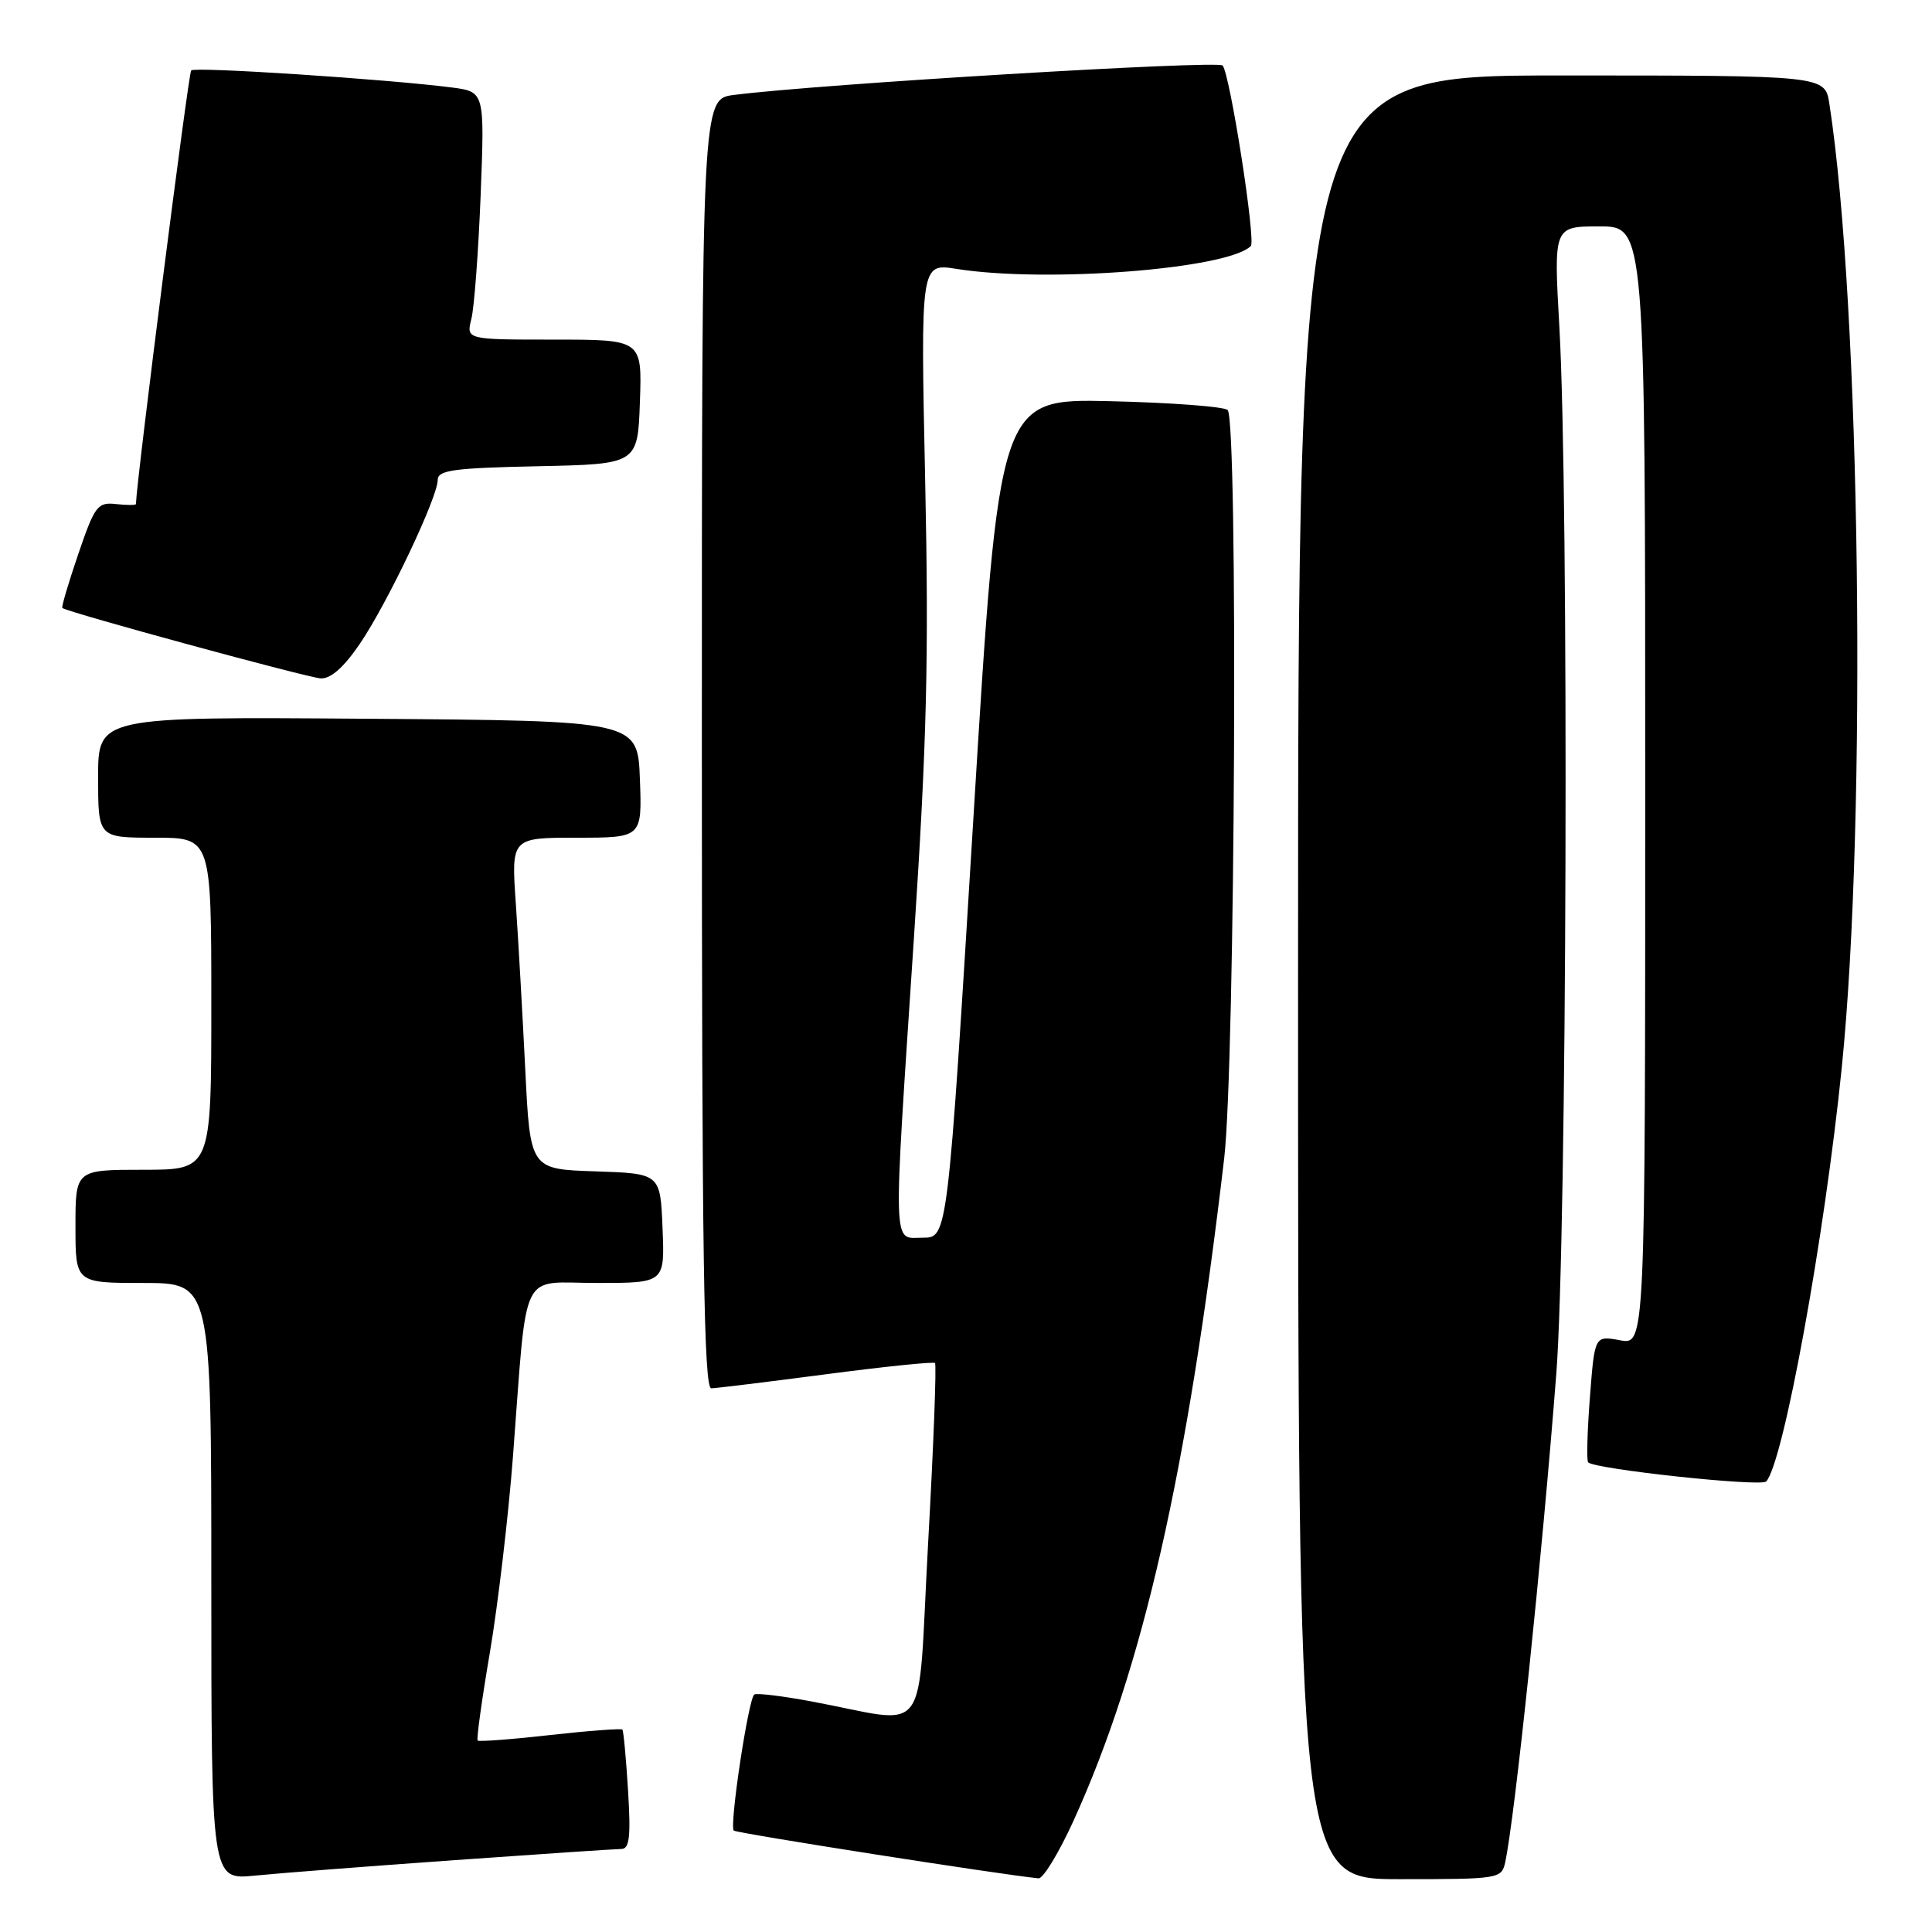<?xml version="1.0" encoding="UTF-8" standalone="no"?>
<!DOCTYPE svg PUBLIC "-//W3C//DTD SVG 1.1//EN" "http://www.w3.org/Graphics/SVG/1.1/DTD/svg11.dtd" >
<svg xmlns="http://www.w3.org/2000/svg" xmlns:xlink="http://www.w3.org/1999/xlink" version="1.1" viewBox="0 0 256 256">
 <g >
 <path fill="currentColor"
d=" M 60.22 246.48 C 71.62 245.67 81.56 245.00 82.32 245.00 C 83.41 245.00 83.60 243.40 83.22 237.25 C 82.96 232.99 82.62 229.36 82.47 229.18 C 82.32 229.01 78.02 229.33 72.90 229.90 C 67.79 230.48 63.47 230.80 63.29 230.63 C 63.12 230.46 63.85 225.18 64.92 218.91 C 65.98 212.63 67.36 200.97 67.97 193.00 C 69.92 167.52 68.72 170.00 79.11 170.00 C 88.09 170.00 88.09 170.00 87.79 162.75 C 87.50 155.50 87.50 155.50 78.88 155.21 C 70.25 154.93 70.25 154.93 69.60 141.71 C 69.24 134.45 68.68 124.56 68.35 119.75 C 67.74 111.00 67.74 111.00 76.41 111.00 C 85.08 111.00 85.08 111.00 84.79 103.25 C 84.50 95.50 84.50 95.50 48.75 95.24 C 13.00 94.97 13.00 94.97 13.00 102.99 C 13.00 111.00 13.00 111.00 20.50 111.00 C 28.00 111.00 28.00 111.00 28.00 133.00 C 28.00 155.00 28.00 155.00 19.00 155.00 C 10.00 155.00 10.00 155.00 10.00 162.50 C 10.00 170.00 10.00 170.00 19.00 170.00 C 28.00 170.00 28.00 170.00 28.00 209.55 C 28.00 249.10 28.00 249.10 33.75 248.53 C 36.91 248.21 48.82 247.29 60.22 246.48 Z  M 142.25 241.25 C 151.43 221.08 157.31 195.25 162.21 153.50 C 163.67 141.03 164.07 55.74 162.67 54.33 C 162.21 53.88 155.21 53.35 147.11 53.16 C 132.38 52.82 132.38 52.82 128.98 108.41 C 125.57 164.00 125.57 164.00 122.29 164.00 C 118.22 164.00 118.30 166.62 121.10 124.29 C 122.81 98.38 123.09 87.17 122.59 63.69 C 121.98 34.87 121.98 34.87 126.74 35.63 C 138.65 37.52 162.69 35.65 165.74 32.60 C 166.43 31.90 162.98 9.77 162.00 8.68 C 161.36 7.97 108.37 11.15 97.25 12.58 C 93.00 13.12 93.00 13.12 93.00 98.56 C 93.00 166.27 93.26 183.99 94.25 183.96 C 94.94 183.94 101.80 183.10 109.50 182.09 C 117.20 181.08 123.68 180.41 123.89 180.61 C 124.11 180.80 123.70 191.55 122.98 204.49 C 121.50 231.17 123.52 228.42 107.53 225.45 C 103.70 224.73 100.29 224.32 99.95 224.53 C 99.18 225.01 96.62 241.95 97.23 242.56 C 97.58 242.91 132.49 248.38 137.61 248.89 C 138.22 248.95 140.31 245.51 142.25 241.25 Z  M 199.45 246.75 C 200.74 240.72 204.32 206.53 206.22 182.00 C 207.63 163.78 207.91 65.98 206.62 43.25 C 205.87 30.00 205.87 30.00 211.93 30.00 C 218.00 30.00 218.00 30.00 218.00 104.11 C 218.00 178.22 218.00 178.22 214.65 177.59 C 211.30 176.97 211.30 176.97 210.67 185.17 C 210.32 189.68 210.22 193.55 210.44 193.77 C 211.35 194.68 233.35 197.04 234.03 196.30 C 236.31 193.83 241.75 164.04 244.04 141.50 C 247.40 108.42 246.53 40.43 242.40 13.75 C 241.82 10.00 241.82 10.00 206.91 10.00 C 172.00 10.00 172.00 10.00 172.00 129.50 C 172.00 249.00 172.00 249.00 185.48 249.00 C 198.65 249.00 198.97 248.95 199.45 246.75 Z  M 47.72 85.25 C 51.38 79.84 58.00 65.90 58.00 63.59 C 58.00 62.30 60.12 62.01 71.25 61.78 C 84.50 61.50 84.50 61.50 84.79 53.25 C 85.08 45.00 85.08 45.00 73.42 45.00 C 61.77 45.00 61.77 45.00 62.46 42.25 C 62.84 40.74 63.39 33.35 63.69 25.83 C 64.22 12.16 64.22 12.16 59.86 11.59 C 51.25 10.49 25.84 8.82 25.33 9.33 C 24.97 9.70 18.12 63.40 18.01 66.79 C 18.00 66.95 16.81 66.95 15.36 66.79 C 12.93 66.52 12.55 67.03 10.37 73.42 C 9.07 77.23 8.12 80.44 8.26 80.56 C 8.91 81.12 40.76 89.80 42.50 89.89 C 43.83 89.96 45.58 88.41 47.72 85.25 Z "/>
</g>
</svg>